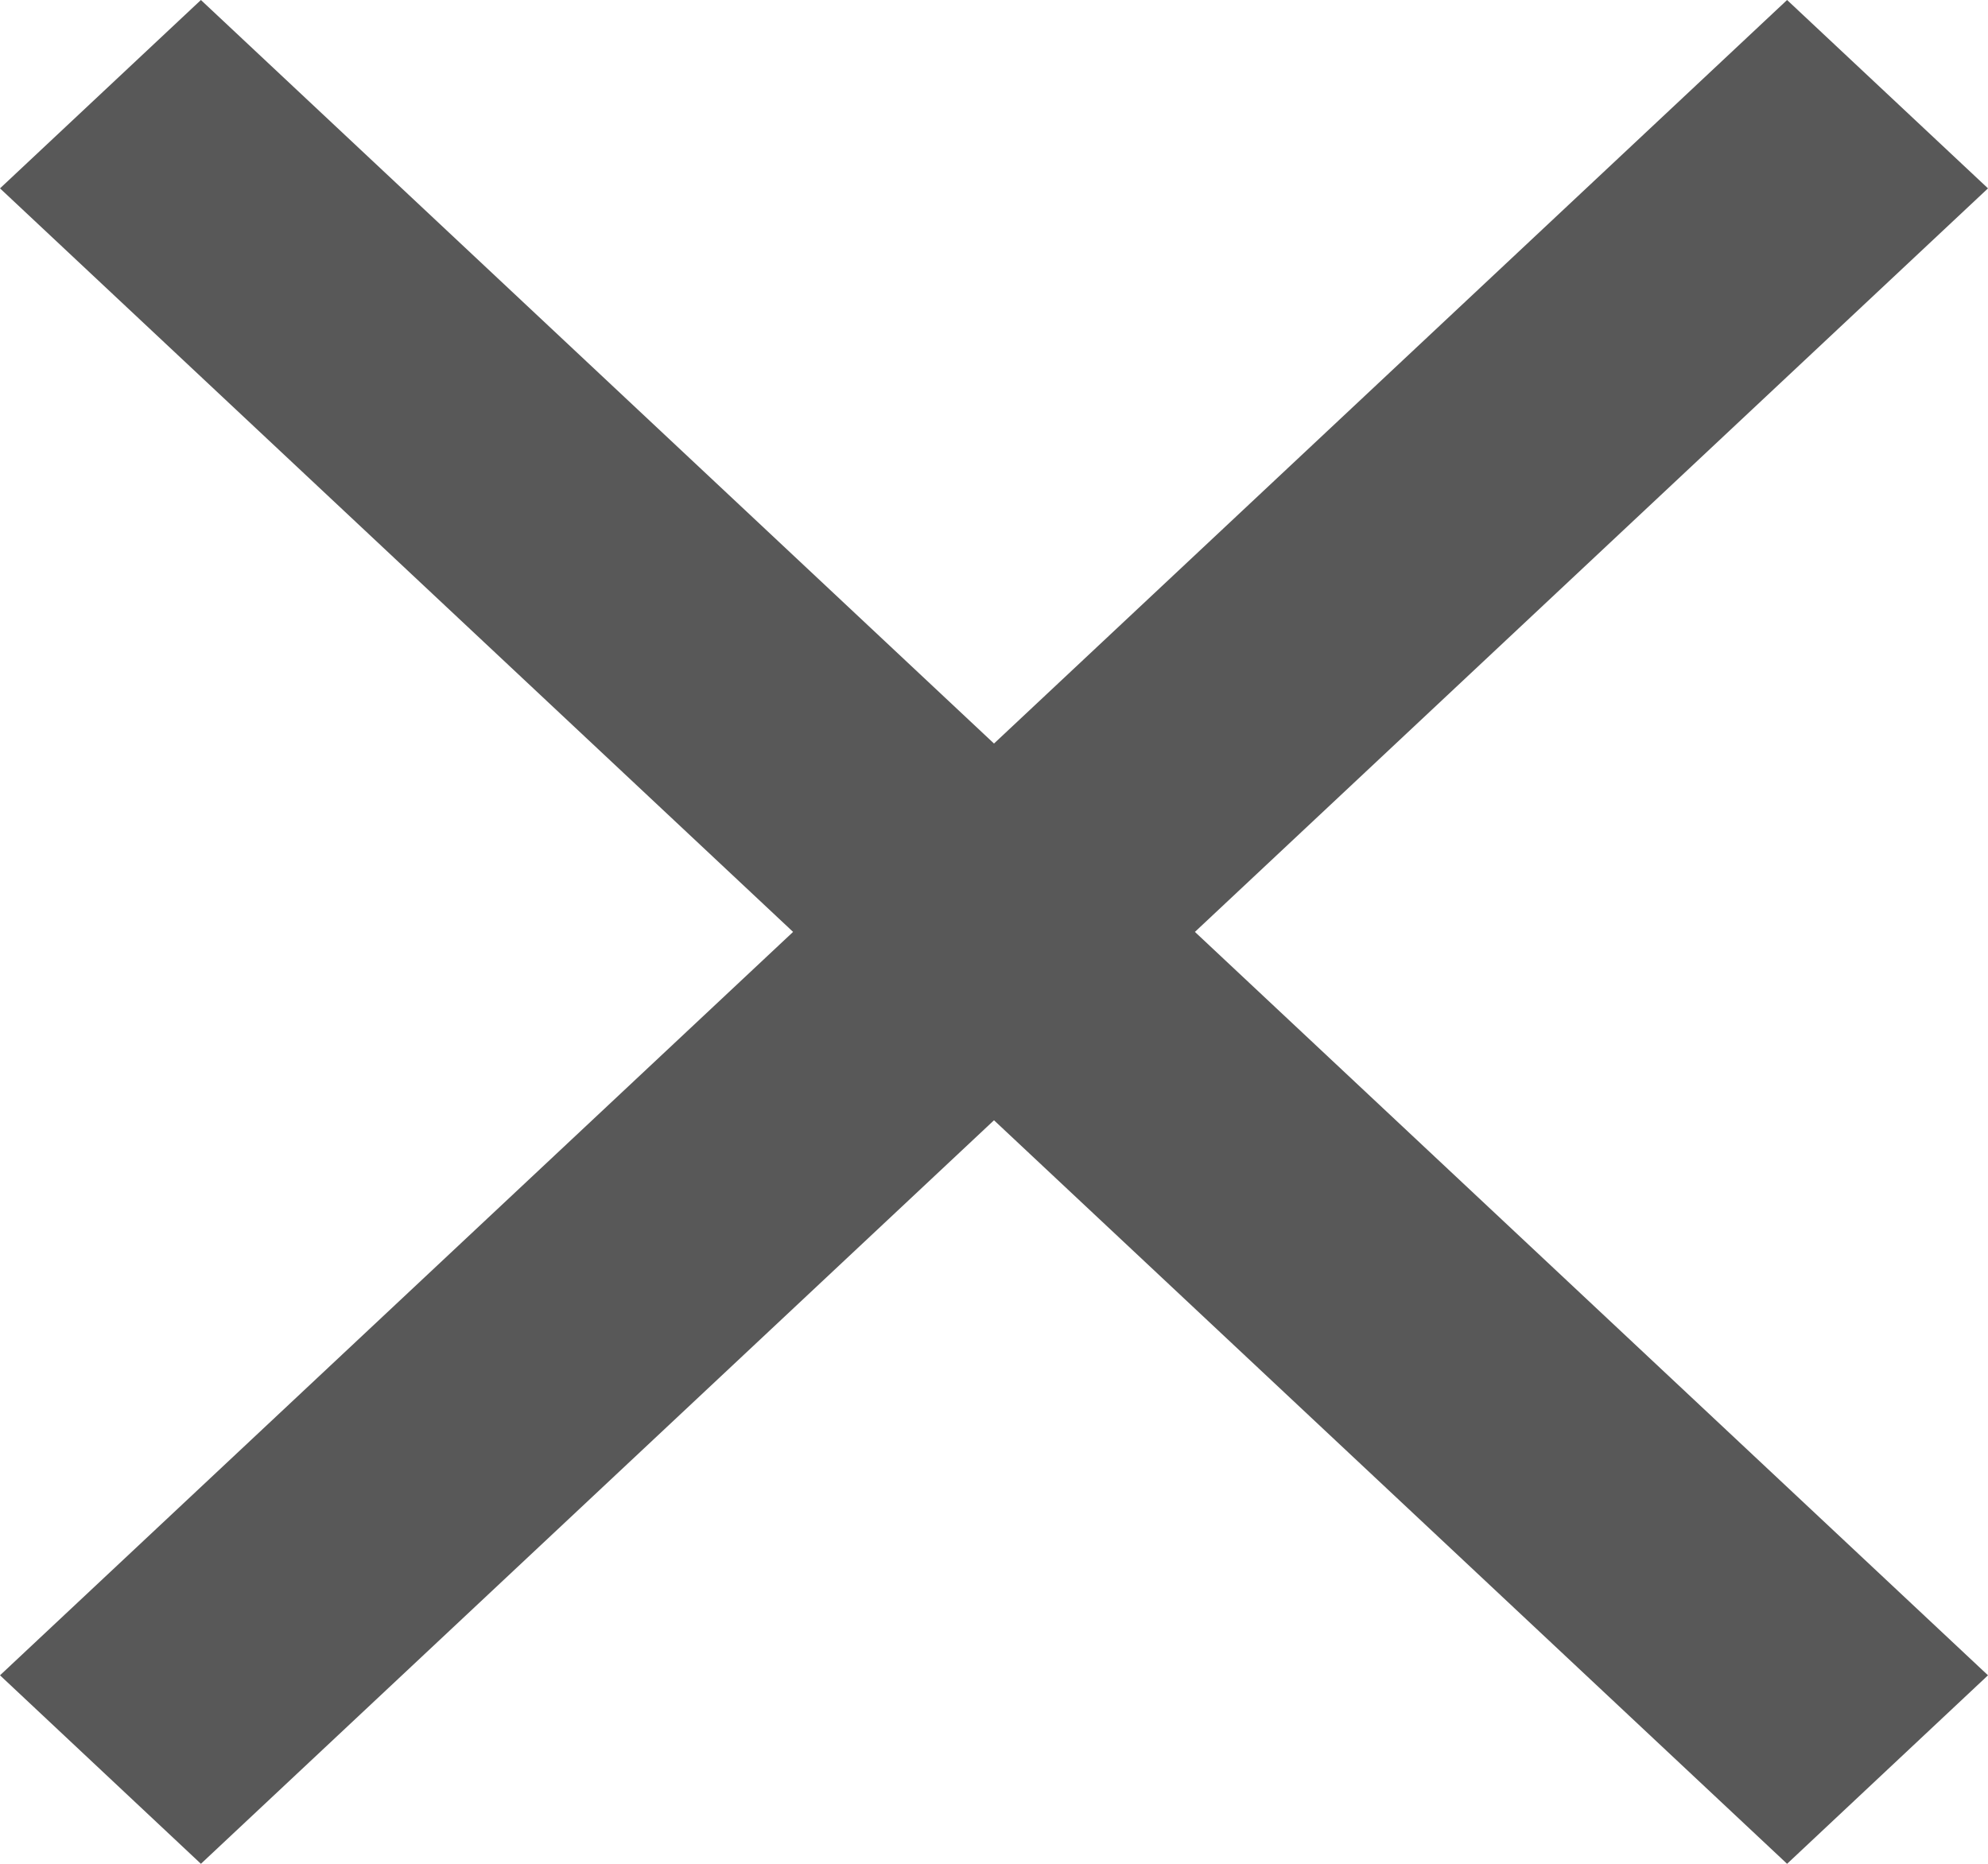 <?xml version="1.0" encoding="utf-8"?>
<!-- Generator: Adobe Illustrator 16.0.0, SVG Export Plug-In . SVG Version: 6.00 Build 0)  -->
<!DOCTYPE svg PUBLIC "-//W3C//DTD SVG 1.1//EN" "http://www.w3.org/Graphics/SVG/1.1/DTD/svg11.dtd">
<svg version="1.1" id="Layer_1" xmlns="http://www.w3.org/2000/svg" xmlns:xlink="http://www.w3.org/1999/xlink" x="0px" y="0px"
	 width="16px" height="15px" viewBox="0 0 16 15" enable-background="new 0 0 16 15" xml:space="preserve">
<g>
	<defs>
		<rect id="SVGID_1_" x="-279" y="-58" width="375" height="812"/>
	</defs>
	<clipPath id="SVGID_2_">
		<use xlink:href="#SVGID_1_"  overflow="visible"/>
	</clipPath>
	<g clip-path="url(#SVGID_2_)">
		<path fill="#585858" d="M14.383,0L8,5.984L1.617,0L0,1.516L6.383,7.5L0,13.483L1.617,15L8,9.016L14.383,15L16,13.483L9.617,7.5
			L16,1.516L14.383,0z"/>
	</g>
</g>
</svg>
